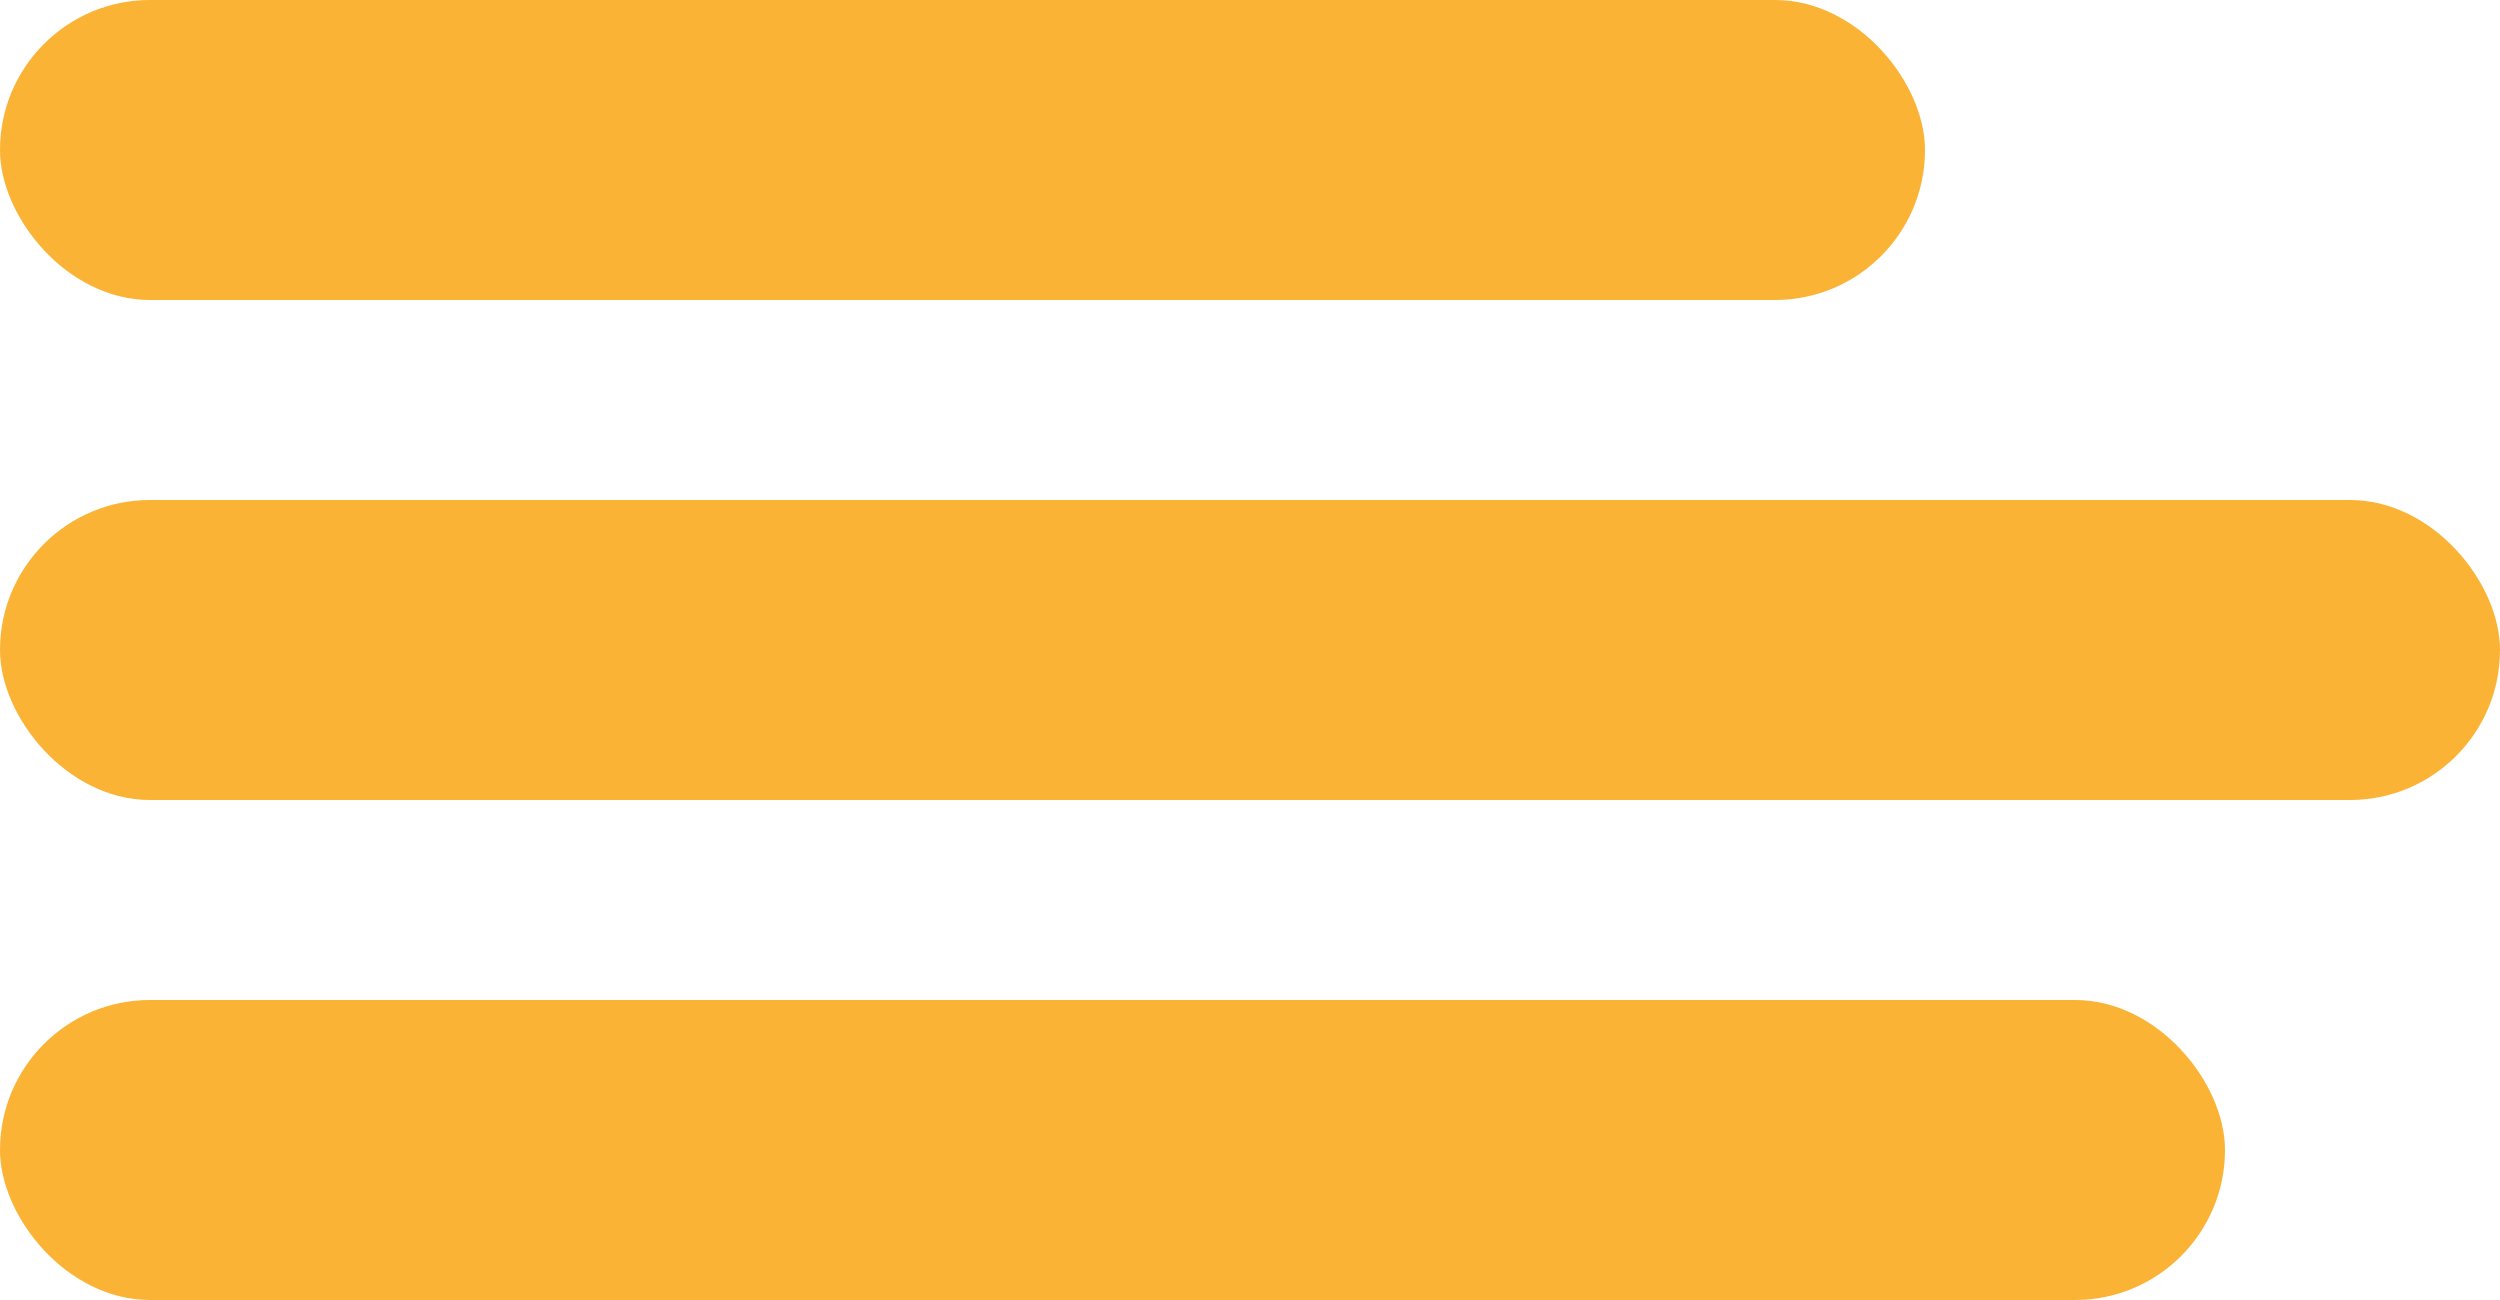 <svg width="100" height="52" viewBox="0 0 100 52" fill="none" xmlns="http://www.w3.org/2000/svg">
<rect width="77" height="12" rx="6" fill="#FAB335"/>
<rect y="20" width="100" height="12" rx="6" fill="#FAB335"/>
<rect y="40" width="89" height="12" rx="6" fill="#FAB335"/>
</svg>

